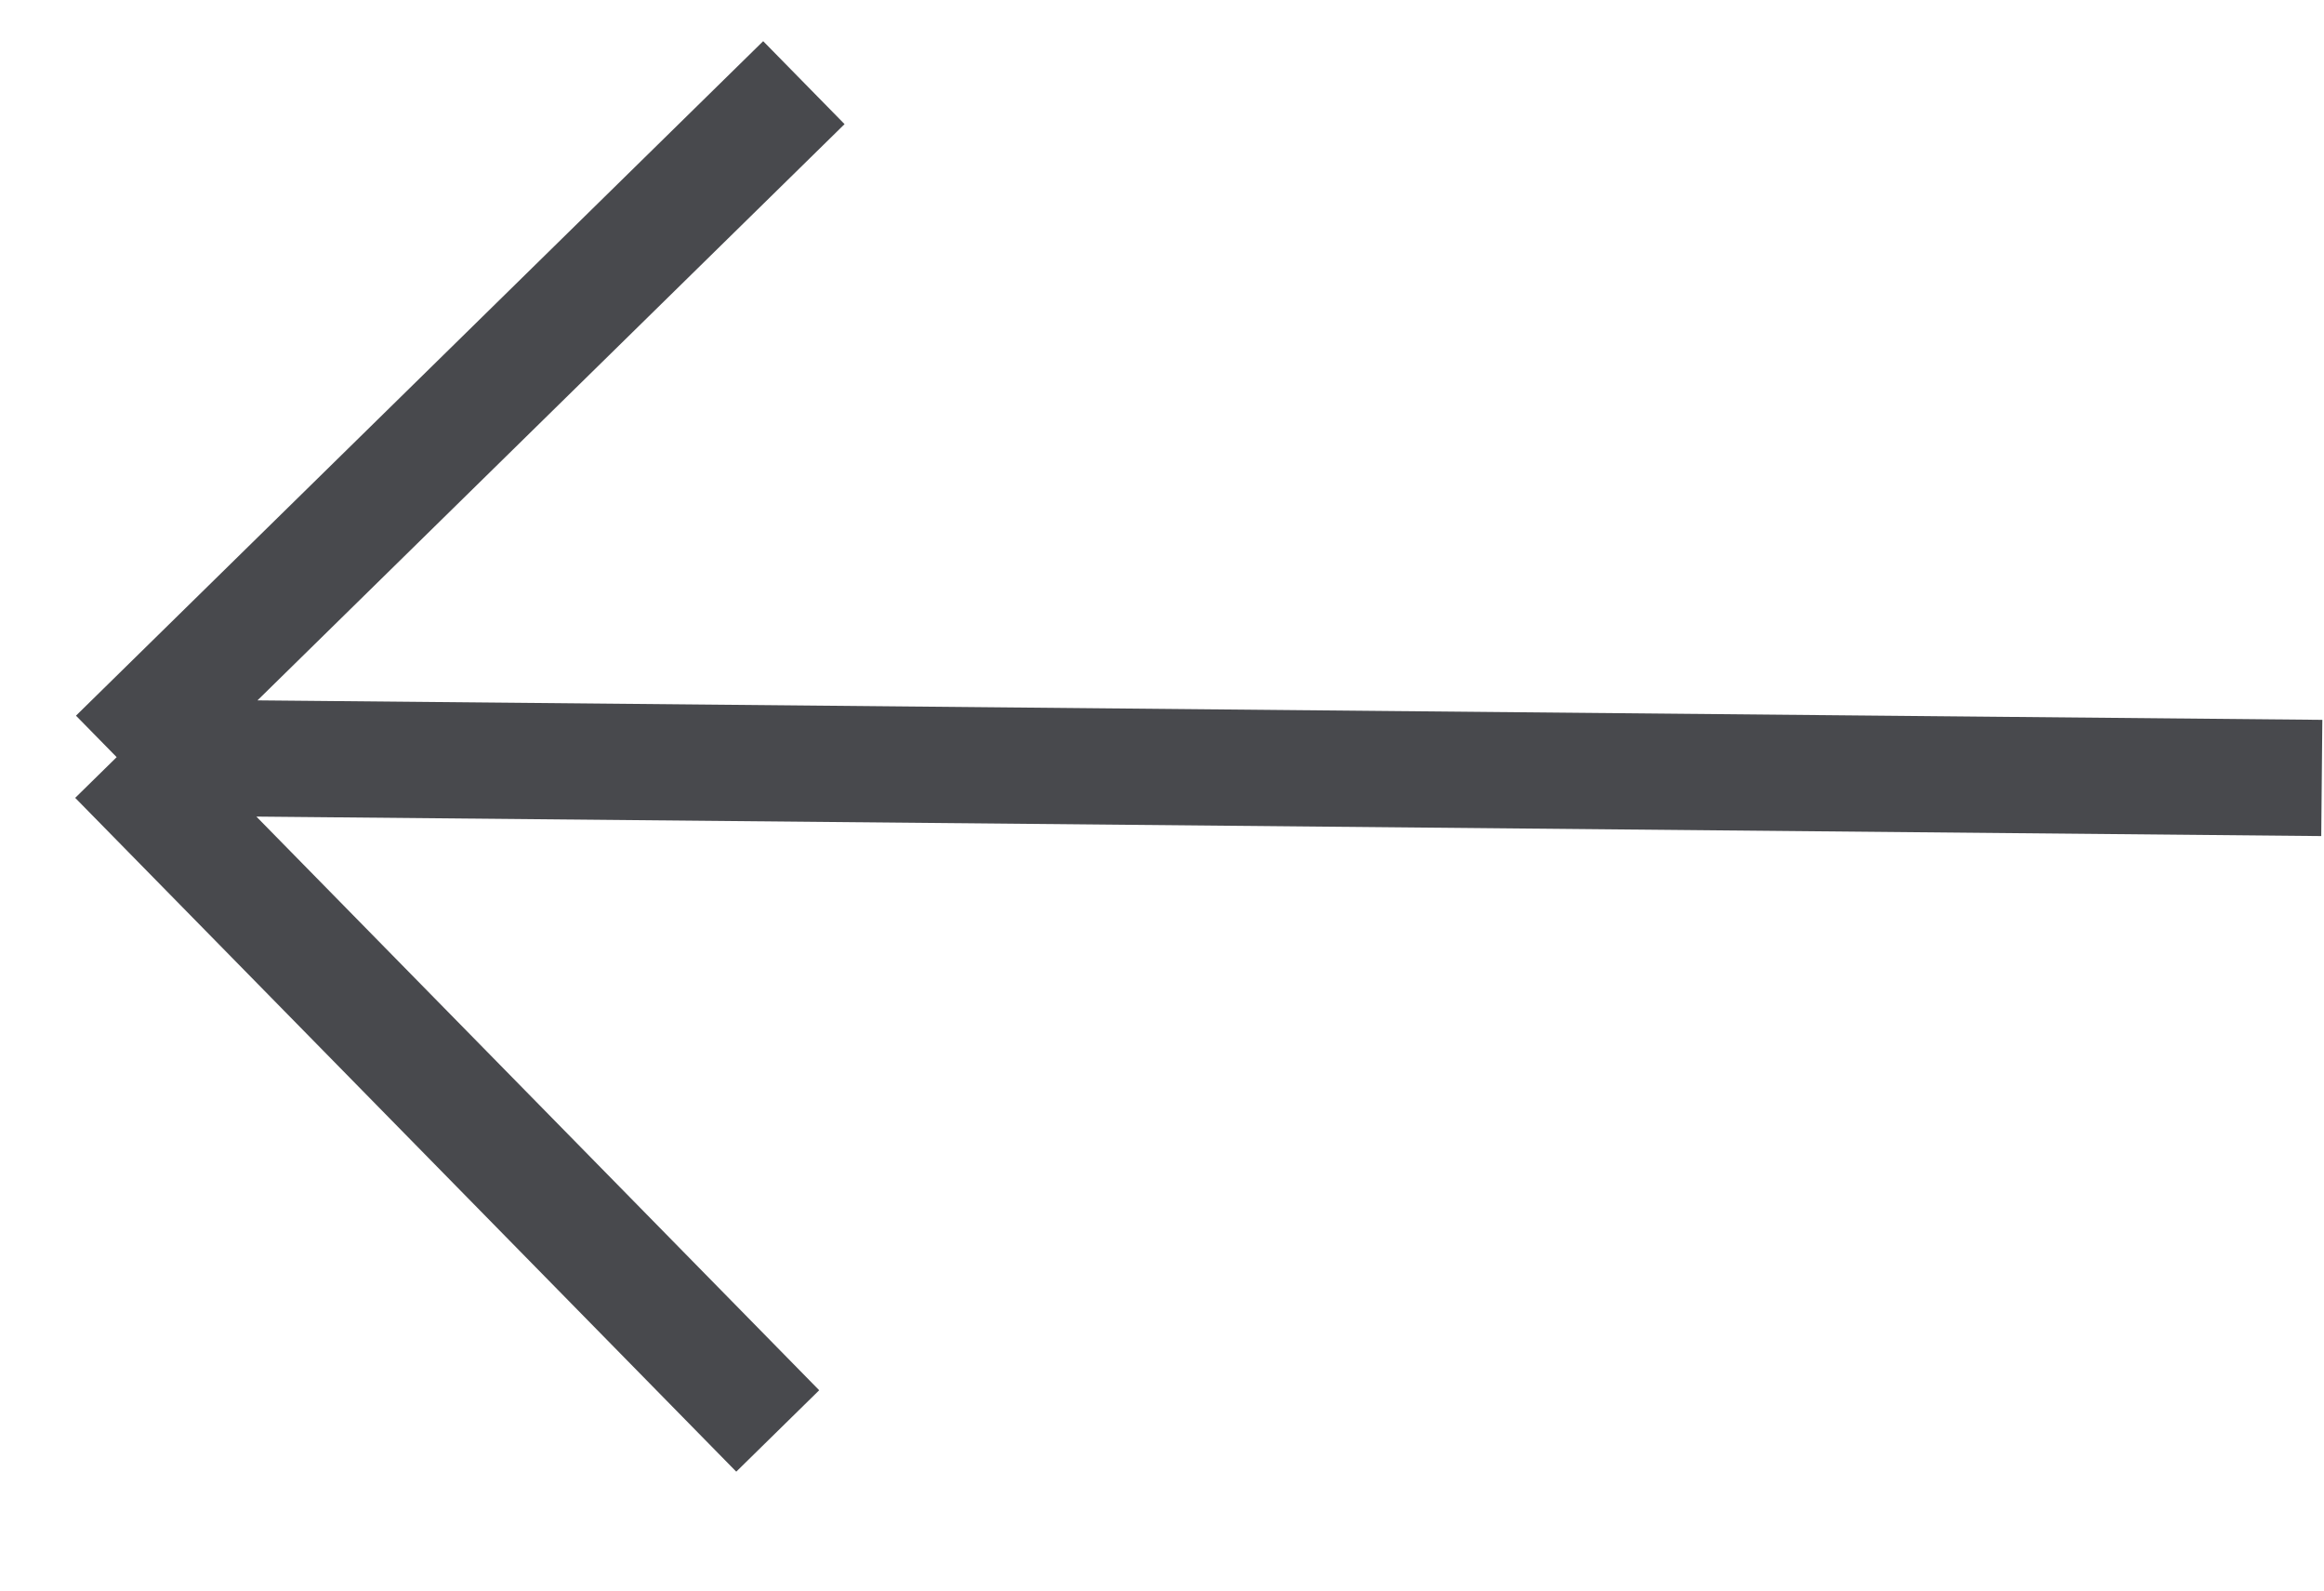 <svg width="19" height="13" viewBox="0 0 20 13" fill="none" xmlns="http://www.w3.org/2000/svg">
<path d="M1.004 6.172L6.918 0.369M1.004 6.172L6.693 11.969M1.004 6.172L19.981 6.351" stroke="#48494D"/>
</svg>
